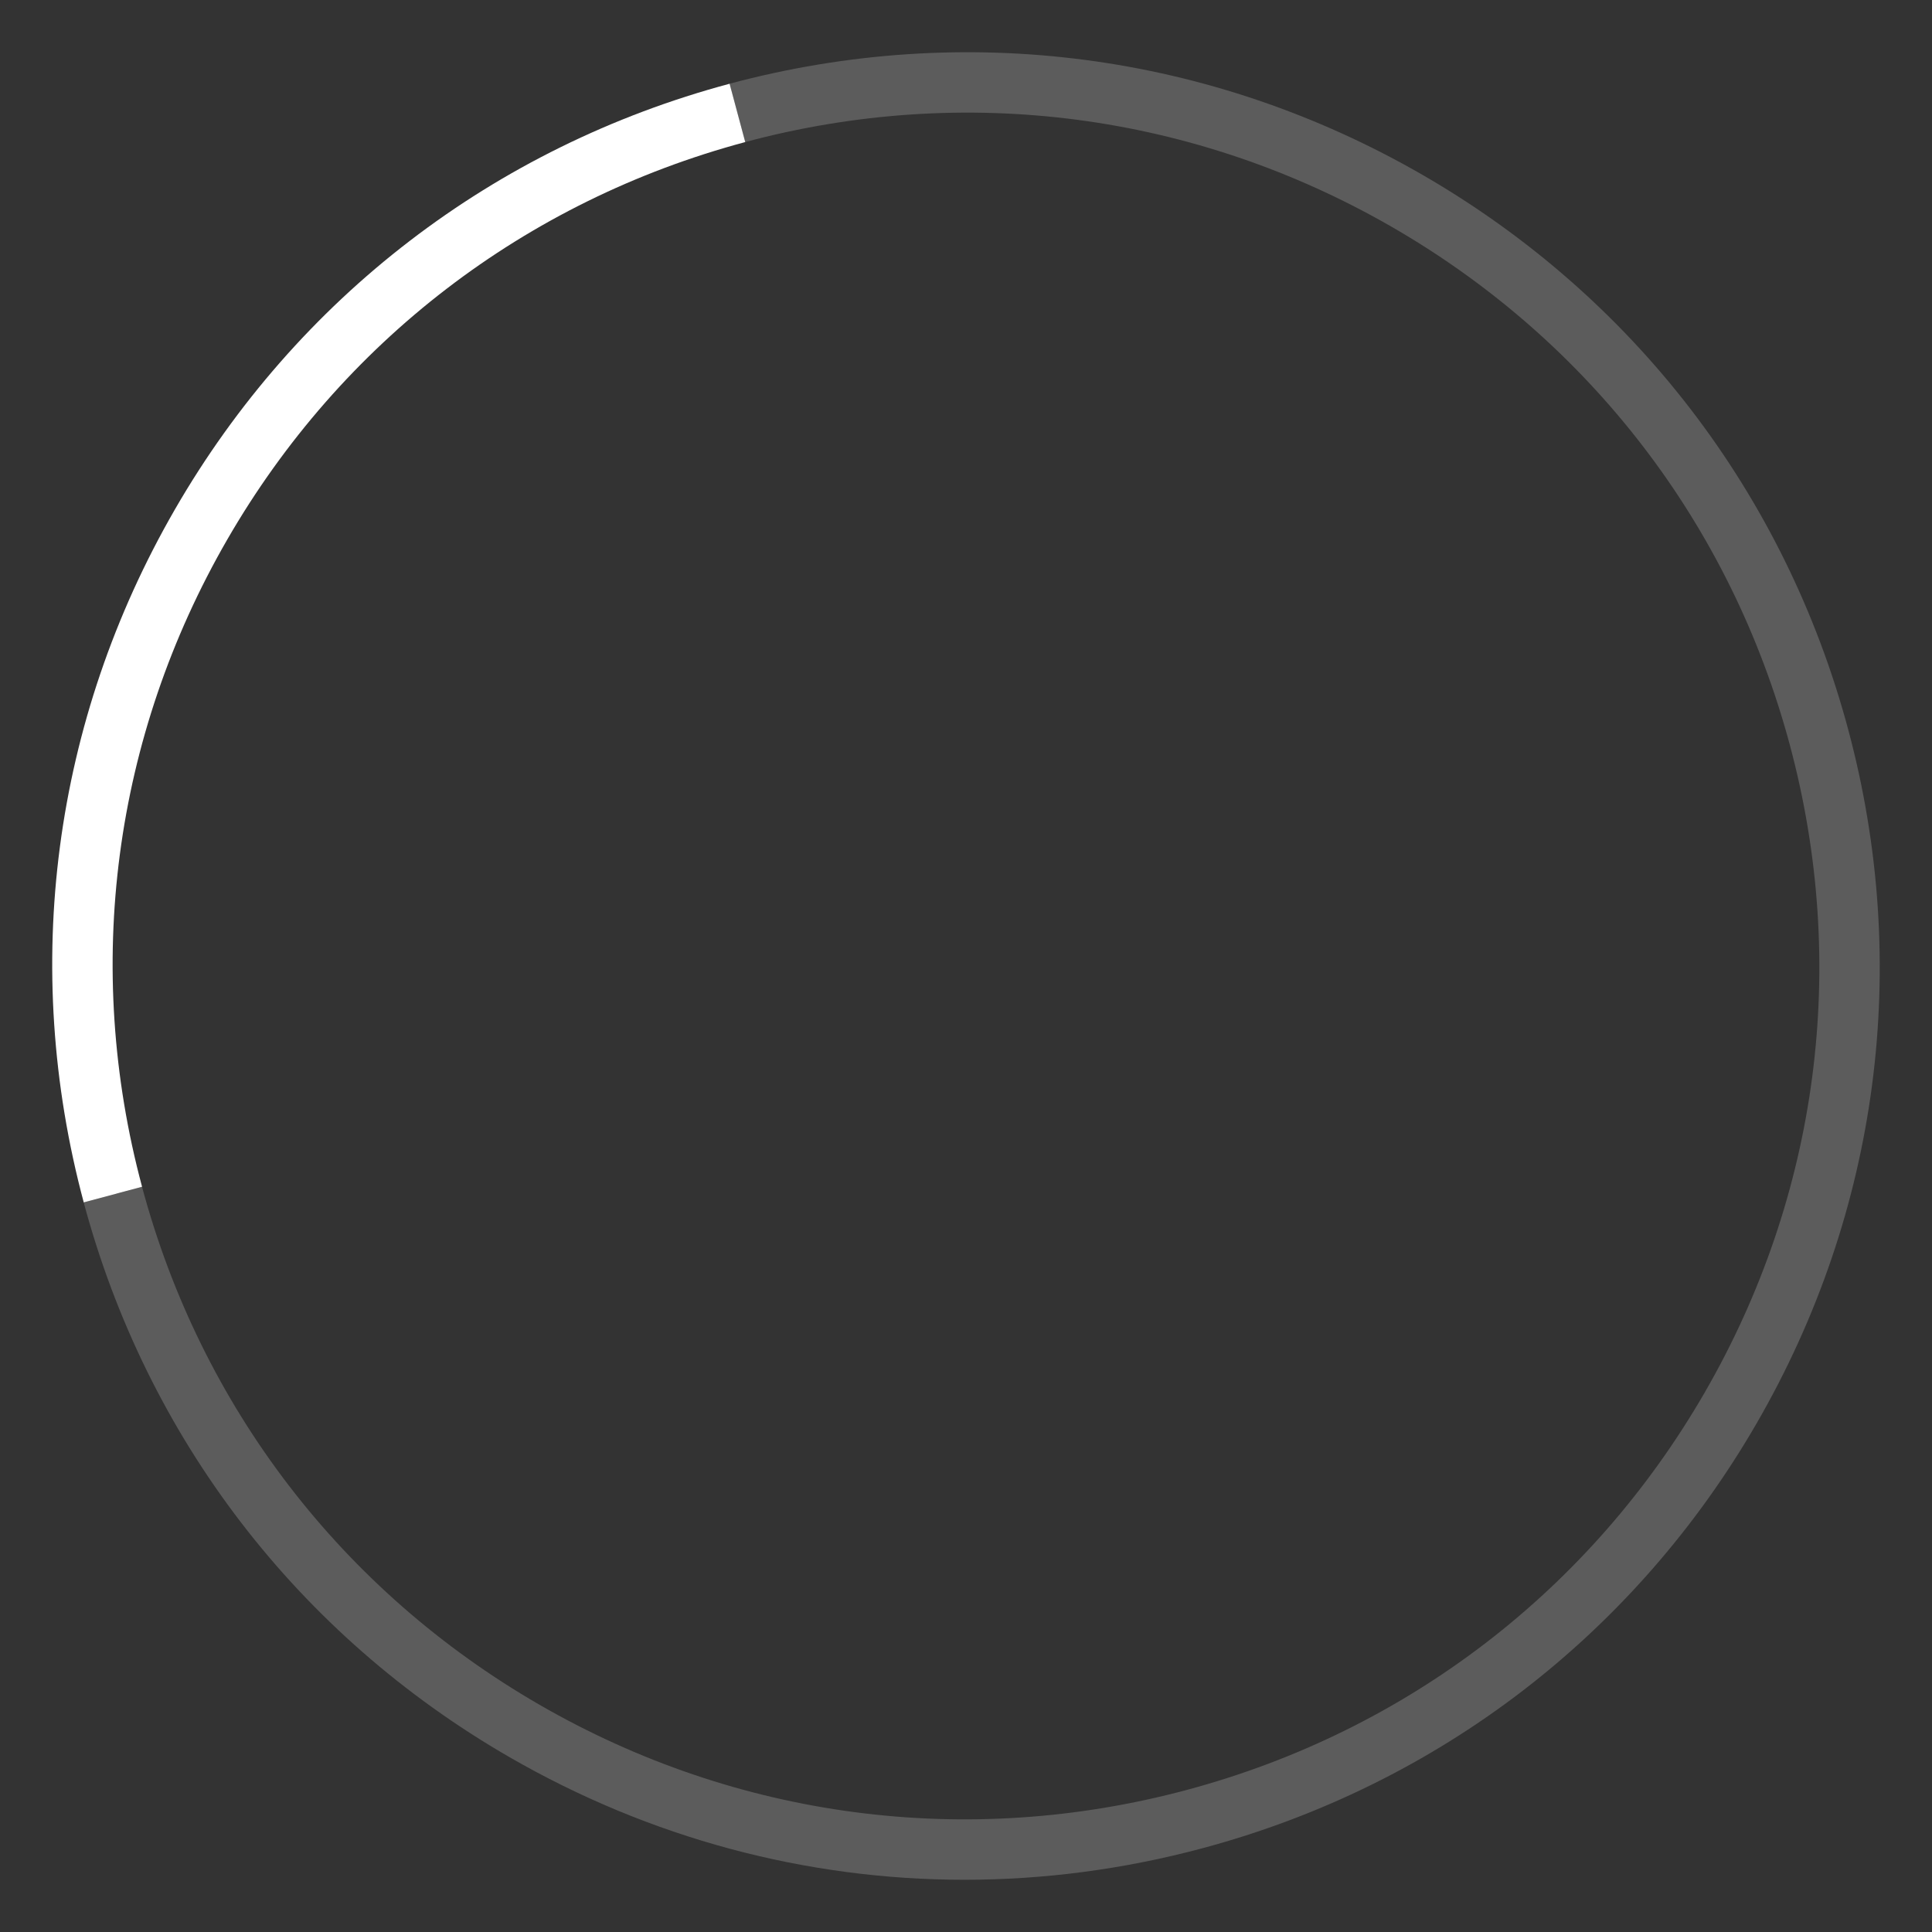<?xml version="1.0" encoding="iso-8859-1"?>
<!-- Generator: Adobe Illustrator 22.1.0, SVG Export Plug-In . SVG Version: 6.00 Build 0)  -->
<svg version="1.1" id="Layer_1" xmlns="http://www.w3.org/2000/svg" xmlns:xlink="http://www.w3.org/1999/xlink" x="0px" y="0px"	 width="64" height="64" viewBox="0 0 64 64" style="enable-background:new 0 0 64 64;" xml:space="preserve">
<rect x="0" y="0" width="64" height="64" fill="#333333" stroke="none"/>
<g id="graphic-busyindicator-medium-20">
	
		<rect id="graphic-busyindicator-medium-20_1_" x="1.829" y="1.829" style="opacity:0;fill-rule:evenodd;clip-rule:evenodd;fill:#FFFFFF;" width="60.343" height="60.343"/>
	<path style="fill:#FFFFFF;" d="M2.774,39.831c-2.092-7.807-1.019-15.96,3.022-22.959c4.041-7,10.566-12.006,18.373-14.098
		l0.518,1.932c-7.291,1.954-13.384,6.629-17.158,13.166S2.752,32.023,4.706,39.313L2.774,39.831z"/>
	<path style="opacity:0.2;fill:#FFFFFF;" d="M31.95,62.27c-5.243,0-10.417-1.375-15.079-4.066c-7-4.041-12.006-10.565-14.098-18.372
		l1.932-0.518c1.954,7.29,6.629,13.384,13.166,17.158c6.537,3.772,14.152,4.775,21.442,2.822s13.384-6.629,17.158-13.166
		c3.773-6.536,4.776-14.151,2.822-21.441c-1.953-7.291-6.629-13.384-13.165-17.158c-6.538-3.774-14.152-4.777-21.442-2.823
		l-0.518-1.932c7.806-2.091,15.96-1.019,22.96,3.022c6.999,4.041,12.005,10.566,14.097,18.373c2.092,7.806,1.019,15.96-3.022,22.96
		c-4.041,6.999-10.565,12.005-18.372,14.097C37.225,61.924,34.578,62.27,31.95,62.27z"/>
	<rect style="opacity:0;fill:#FFFFFF;" width="64" height="64"/>
</g>
</svg>
